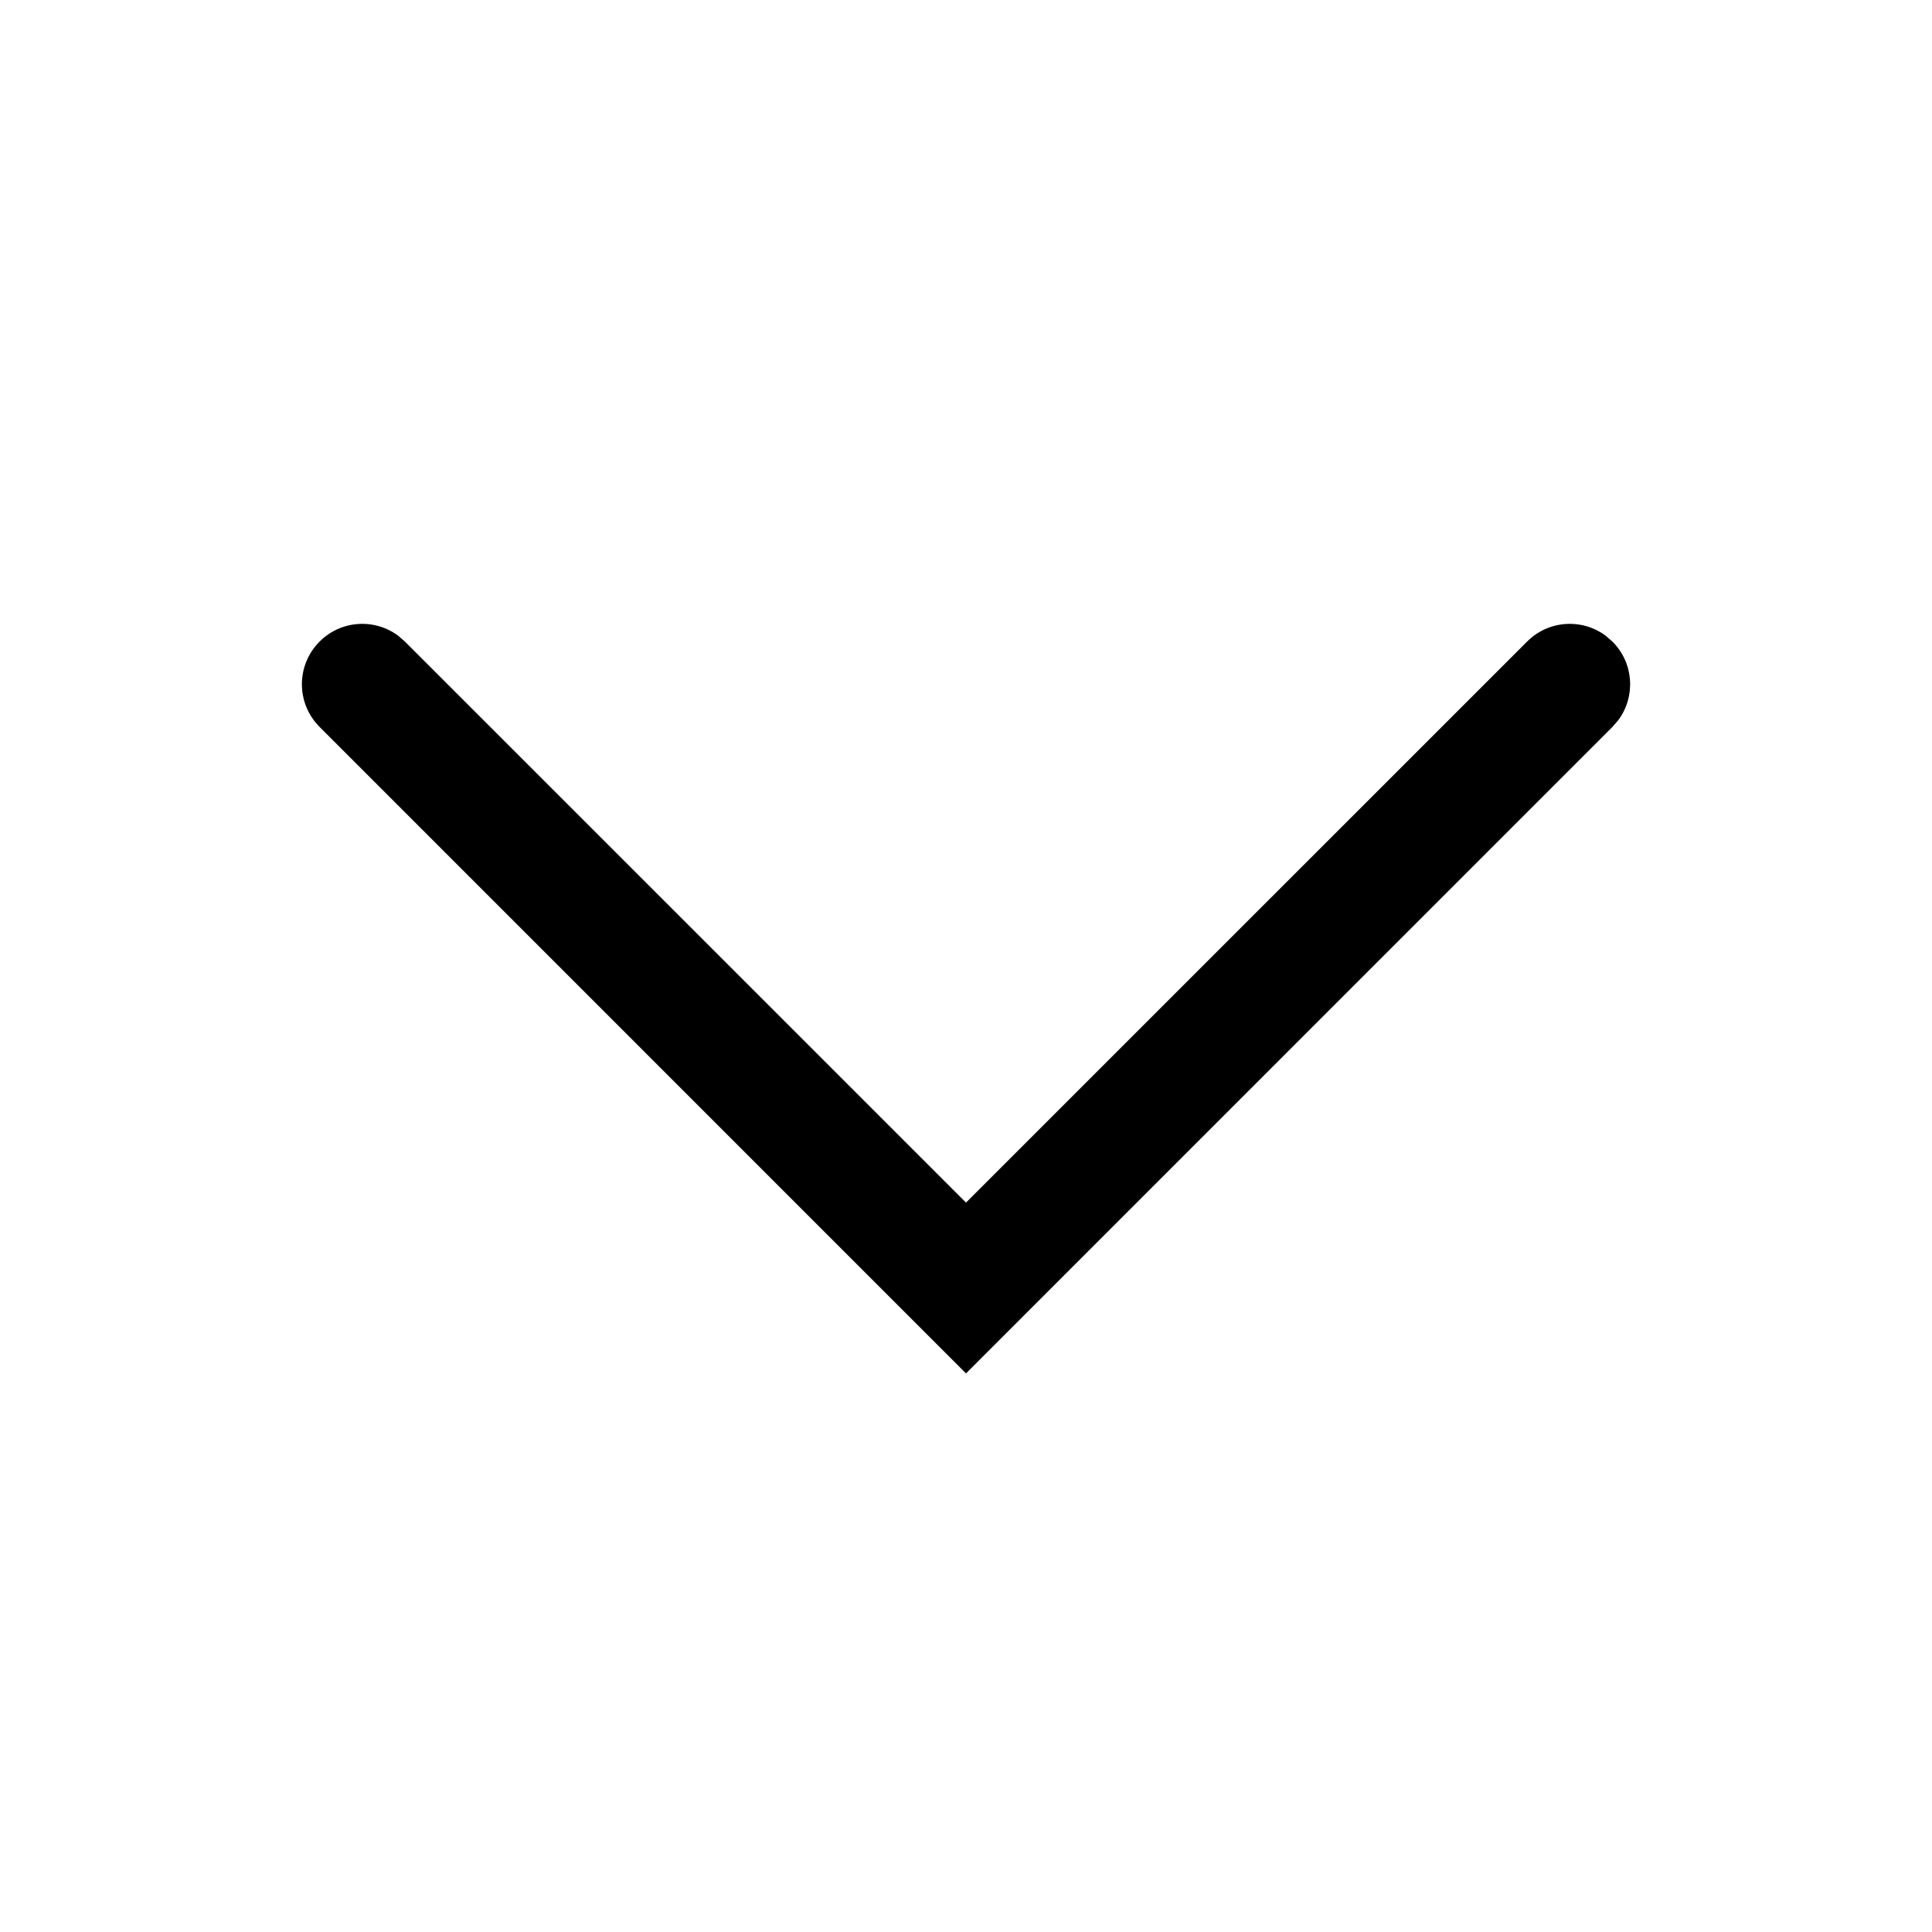 <svg xmlns="http://www.w3.org/2000/svg" width="24" height="24" viewBox="0 0 24 24">
  <path d="M3.97,7.97 C4.236,7.703 4.653,7.679 4.946,7.897 L5.03,7.97 L12,14.939 L18.97,7.97 C19.236,7.703 19.653,7.679 19.946,7.897 L20.03,7.97 C20.297,8.236 20.321,8.653 20.103,8.946 L20.03,9.03 L12,17.061 L3.97,9.03 C3.677,8.737 3.677,8.263 3.97,7.97 Z"/>
</svg>
